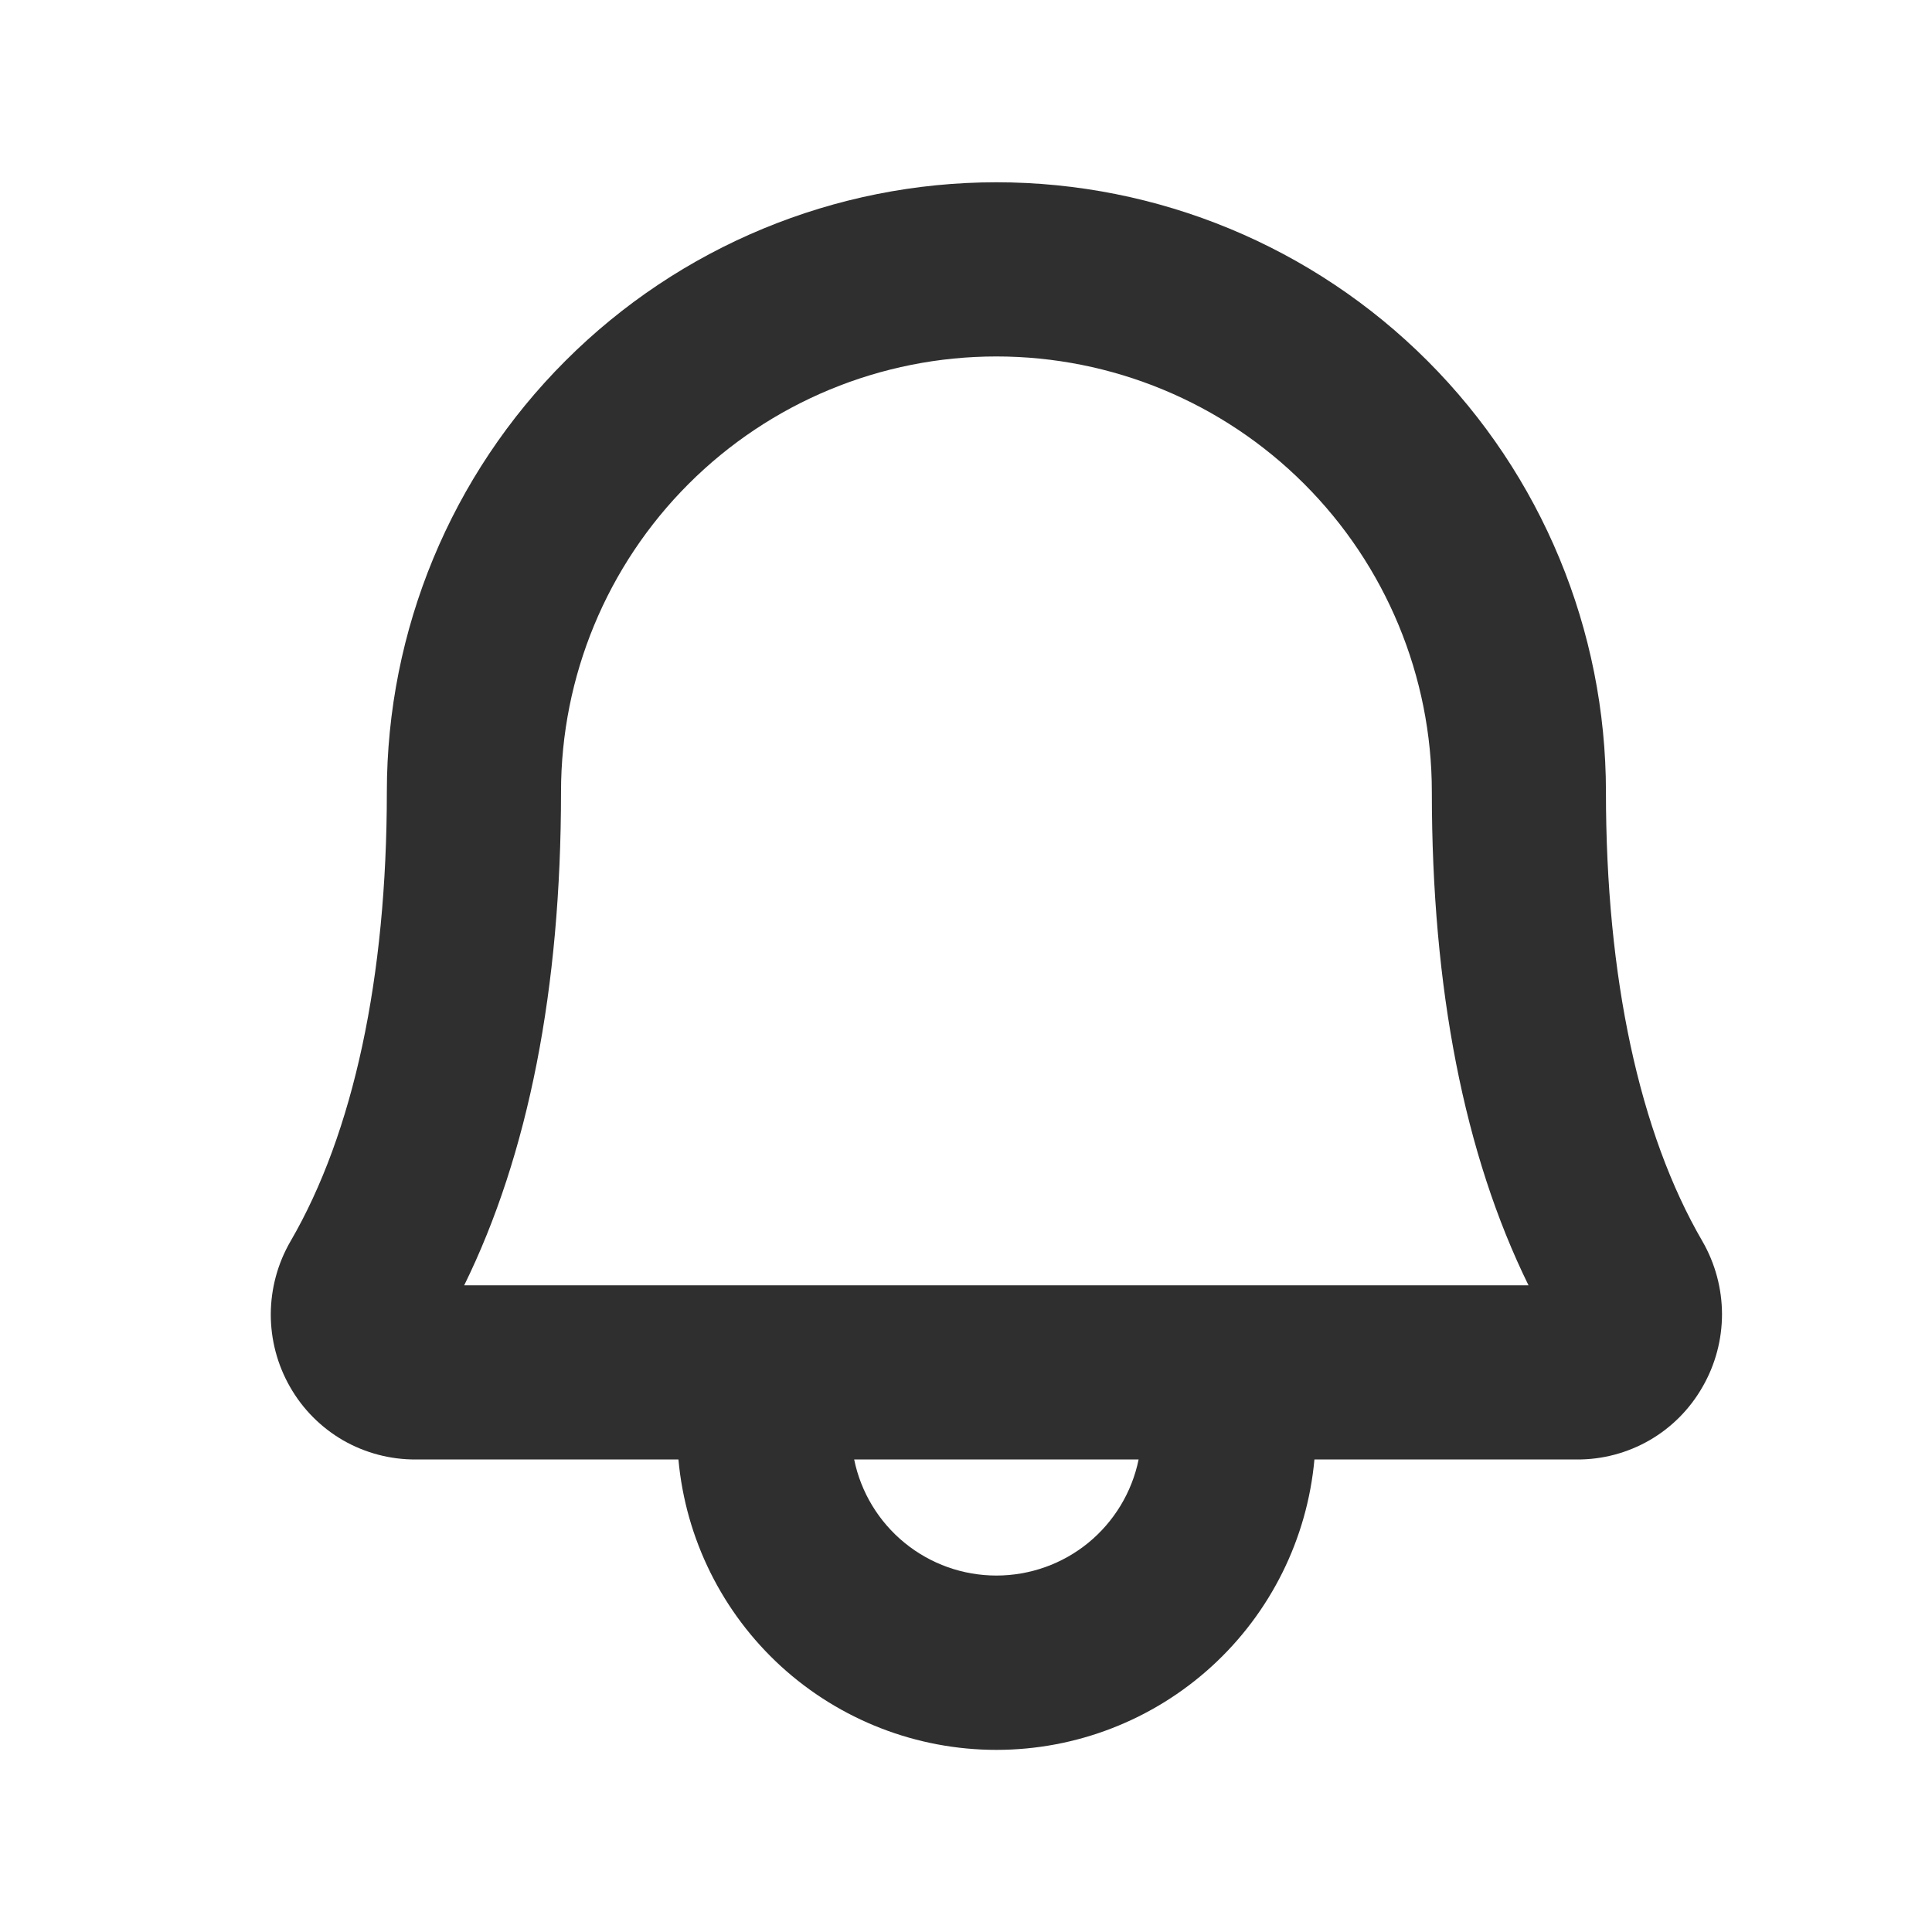 <svg width="26" height="26" viewBox="0 0 26 26" fill="none" xmlns="http://www.w3.org/2000/svg">
<path d="M22.91 16.704C22.062 15.246 21.612 13.153 21.612 10.656C21.612 8.481 20.748 6.394 19.21 4.856C17.671 3.317 15.585 2.453 13.409 2.453C11.234 2.453 9.147 3.317 7.609 4.856C6.07 6.394 5.206 8.481 5.206 10.656C5.206 13.154 4.758 15.246 3.91 16.704C3.737 17.002 3.646 17.339 3.644 17.683C3.643 18.027 3.732 18.366 3.903 18.664C4.073 18.963 4.32 19.211 4.617 19.383C4.915 19.554 5.253 19.643 5.597 19.641H9.13C9.227 20.709 9.72 21.702 10.511 22.425C11.303 23.148 12.337 23.549 13.409 23.549C14.482 23.549 15.515 23.148 16.307 22.425C17.099 21.702 17.592 20.709 17.689 19.641H21.222C21.565 19.643 21.902 19.553 22.199 19.382C22.497 19.21 22.742 18.962 22.912 18.664C23.084 18.366 23.174 18.028 23.174 17.684C23.173 17.34 23.082 17.002 22.91 16.704ZM13.409 21.203C12.959 21.203 12.523 21.048 12.174 20.763C11.825 20.478 11.585 20.082 11.495 19.641H15.323C15.233 20.082 14.993 20.478 14.645 20.763C14.296 21.048 13.859 21.203 13.409 21.203ZM6.247 17.297C7.111 15.539 7.55 13.307 7.55 10.656C7.55 9.102 8.167 7.612 9.266 6.513C10.365 5.414 11.855 4.797 13.409 4.797C14.963 4.797 16.453 5.414 17.552 6.513C18.651 7.612 19.269 9.102 19.269 10.656C19.269 13.306 19.706 15.539 20.57 17.297H6.247Z" fill="#2F2F2F"/>
</svg>
